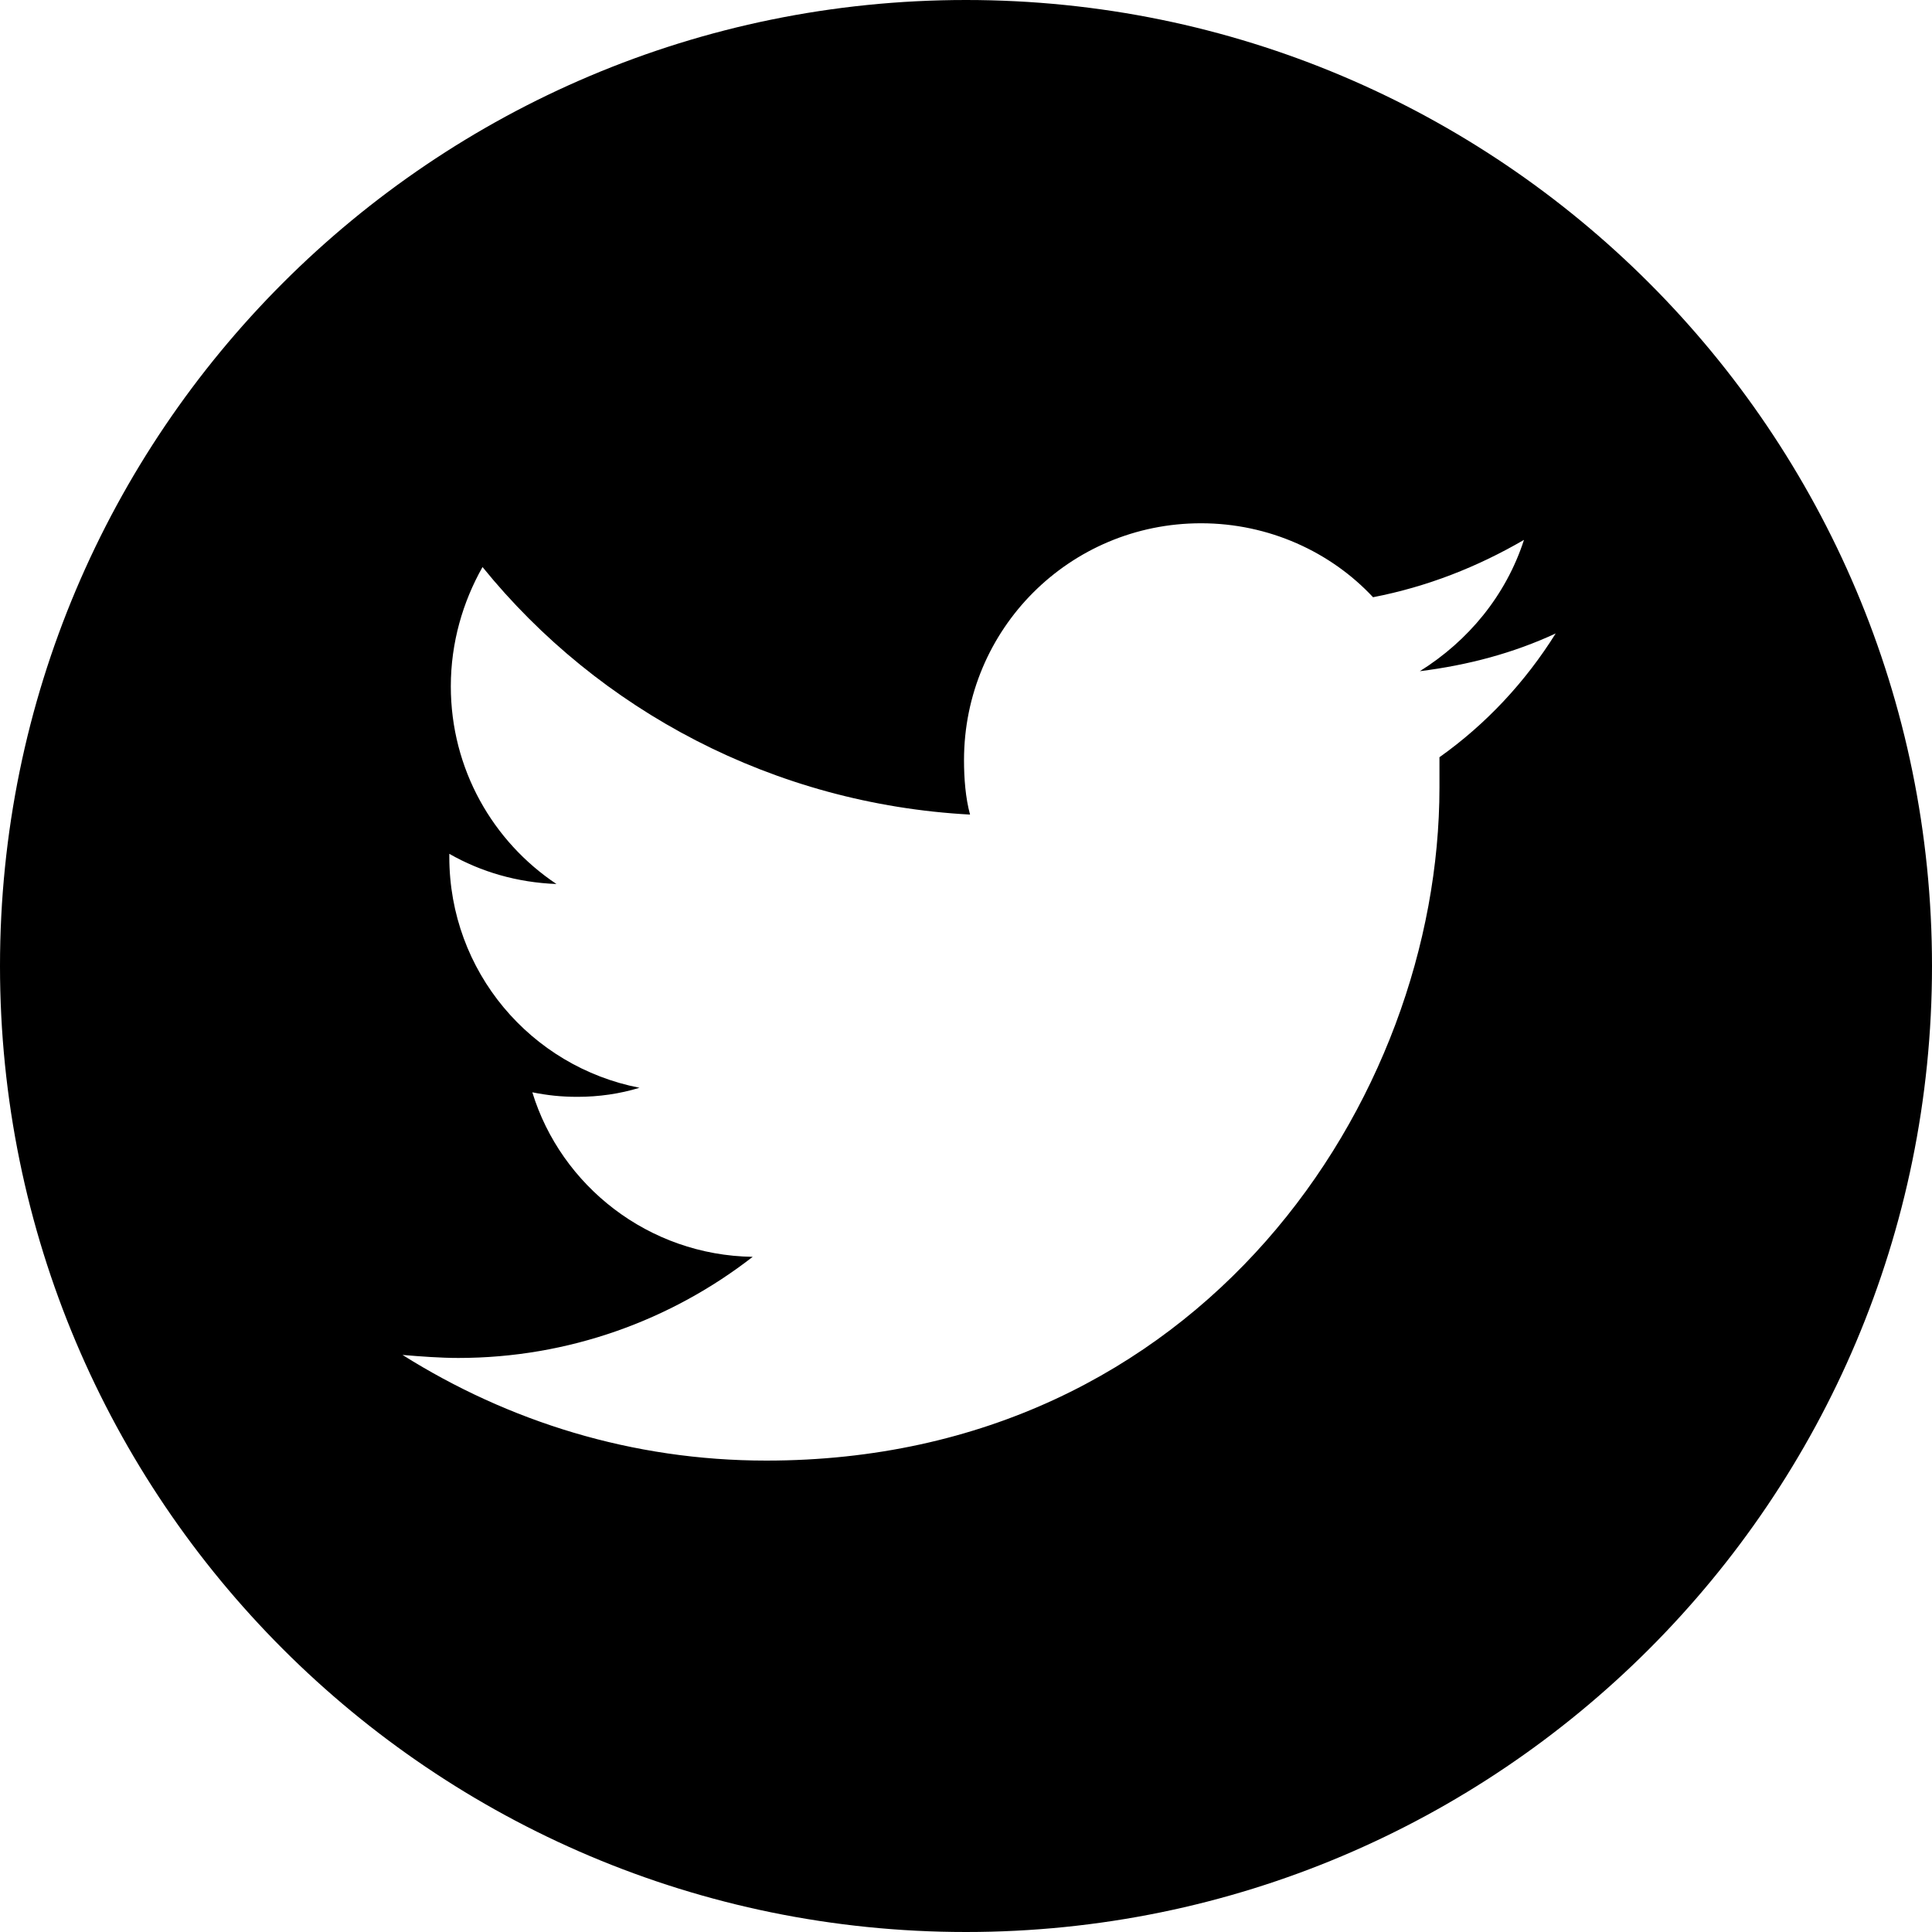 <svg width="32" height="32" viewBox="0 0 32 32" fill="none" xmlns="http://www.w3.org/2000/svg">
<path fill-rule="evenodd" clip-rule="evenodd" d="M16 0C7.163 0 0 7.163 0 16C0 24.837 7.163 32 16 32C24.837 32 32 24.837 32 16C32 7.163 24.837 0 16 0ZM23.842 13.042V12.542C24.617 11.992 25.267 11.292 25.767 10.492C25.067 10.817 24.317 11.017 23.517 11.117C24.317 10.617 24.942 9.867 25.242 8.942C24.467 9.392 23.642 9.717 22.742 9.892C22.042 9.142 21.017 8.667 19.892 8.667C17.717 8.667 15.967 10.417 15.967 12.592C15.967 12.892 15.992 13.217 16.067 13.492C12.817 13.317 9.917 11.767 7.992 9.392C7.667 9.967 7.467 10.642 7.467 11.367C7.467 12.742 8.167 13.942 9.217 14.642C8.567 14.617 7.967 14.442 7.442 14.142V14.192C7.442 16.092 8.792 17.667 10.592 18.017C10.267 18.117 9.917 18.167 9.567 18.167C9.292 18.167 9.067 18.142 8.817 18.092C9.292 19.642 10.742 20.792 12.467 20.817C11.117 21.867 9.417 22.492 7.592 22.492C7.292 22.492 6.967 22.467 6.667 22.442C8.417 23.542 10.467 24.192 12.692 24.192C19.892 24.192 23.842 18.217 23.842 13.042Z" fill="black"/>
</svg>
